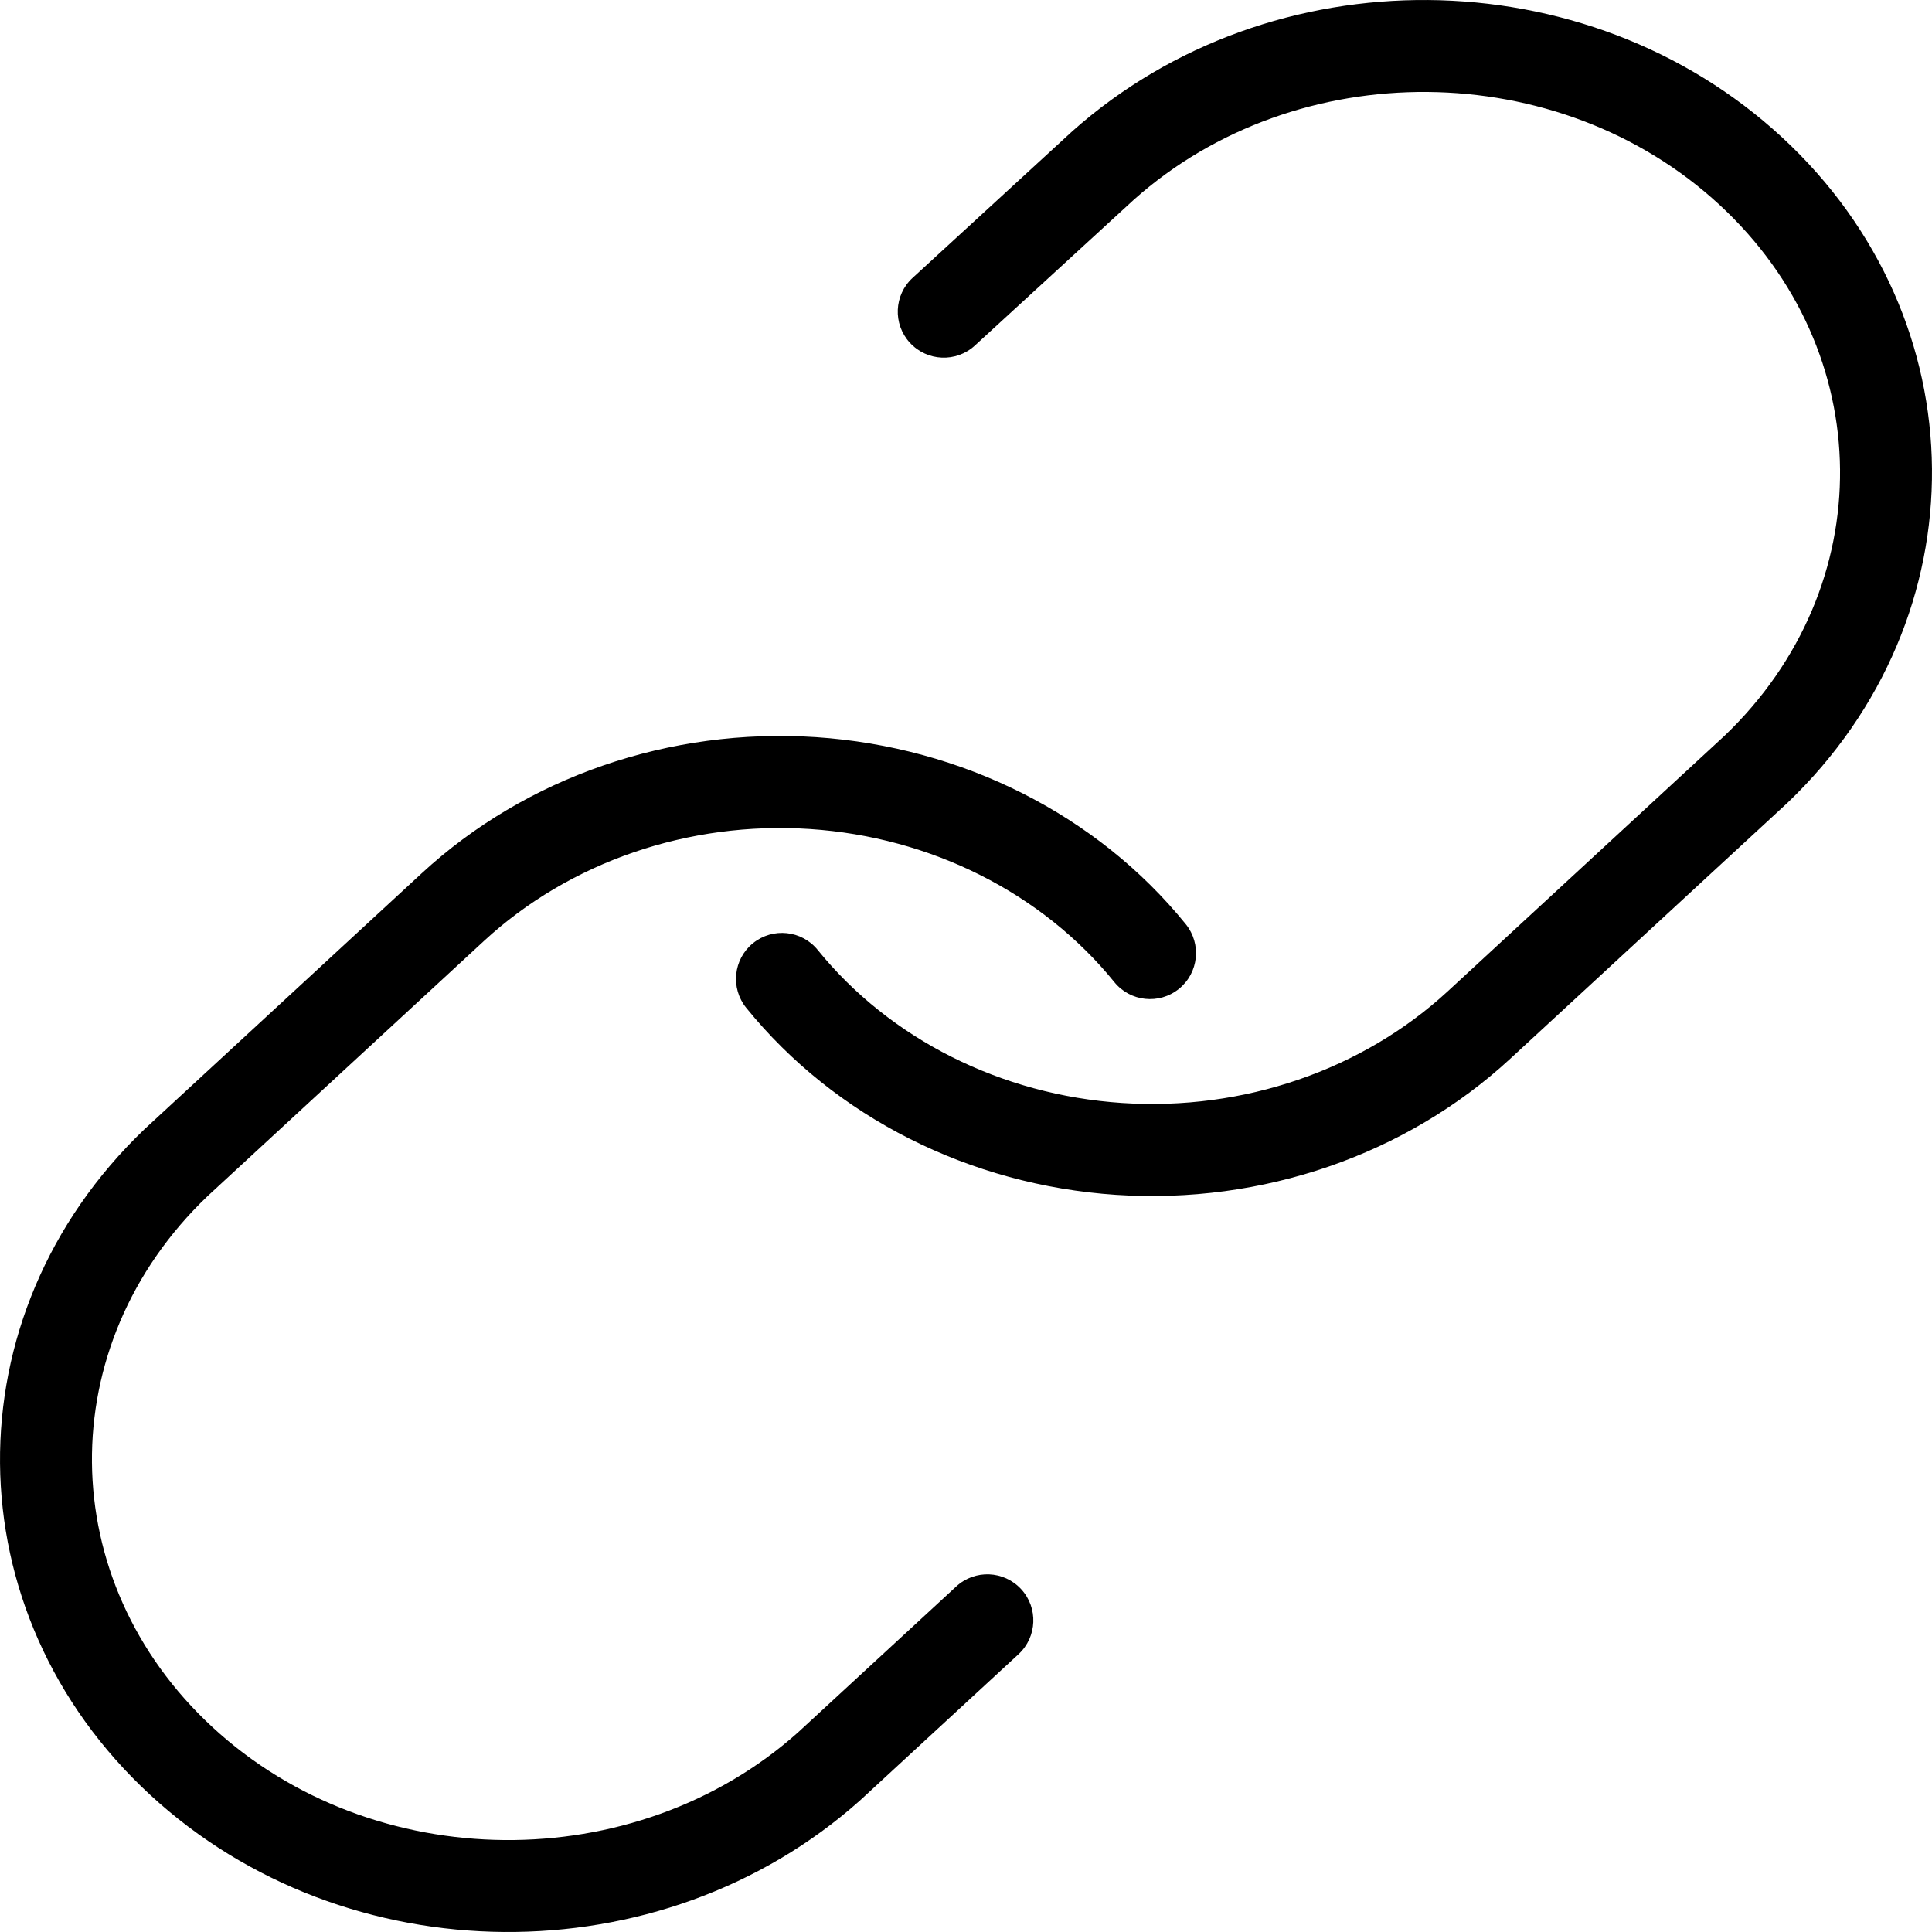 <?xml version="1.0" encoding="UTF-8"?>
<svg width="20px" height="20px" viewBox="0 0 20 20" version="1.1" xmlns="http://www.w3.org/2000/svg" xmlns:xlink="http://www.w3.org/1999/xlink">
    <!-- Generator: Sketch 48.1 (47250) - http://www.bohemiancoding.com/sketch -->
    <title>Link</title>
    <desc>Created with Sketch.</desc>
    <defs></defs>
    <g id="Link20" stroke="none" stroke-width="1" fill="none" fill-rule="evenodd">
        <path d="M7.725,10.433 C7.56,10.229 7.591,9.929 7.795,9.764 C8,9.598 8.3,9.63 8.465,9.834 C9.212,10.755 10.362,11.335 11.616,11.418 C12.872,11.501 14.103,11.077 14.988,10.261 L17.852,7.617 C19.467,6.074 19.444,3.637 17.8,2.12 C16.135,0.582 13.427,0.561 11.738,2.067 L10.092,3.577 C9.898,3.755 9.597,3.742 9.419,3.548 C9.241,3.355 9.254,3.053 9.448,2.876 L11.099,1.36 C13.159,-0.476 16.42,-0.45 18.446,1.42 C20.494,3.31 20.522,6.382 18.504,8.311 L15.634,10.96 C14.555,11.956 13.067,12.469 11.553,12.369 C10.038,12.268 8.641,11.564 7.725,10.433 Z M12.275,9.567 C12.44,9.771 12.409,10.071 12.205,10.236 C12,10.402 11.7,10.37 11.535,10.166 C10.788,9.245 9.638,8.665 8.384,8.582 C7.128,8.499 5.897,8.923 5.012,9.739 L2.148,12.383 C0.533,13.926 0.556,16.363 2.2,17.88 C3.865,19.418 6.573,19.439 8.261,17.934 L9.898,16.424 C10.091,16.245 10.392,16.257 10.571,16.451 C10.749,16.644 10.737,16.945 10.544,17.124 L8.901,18.64 C6.841,20.476 3.58,20.45 1.554,18.58 C-0.494,16.69 -0.522,13.618 1.496,11.689 L4.366,9.04 C5.445,8.044 6.933,7.531 8.447,7.631 C9.962,7.732 11.359,8.436 12.275,9.567 Z" id="Link" fill="#000000" fill-rule="nonzero"></path>
    </g>
</svg>
